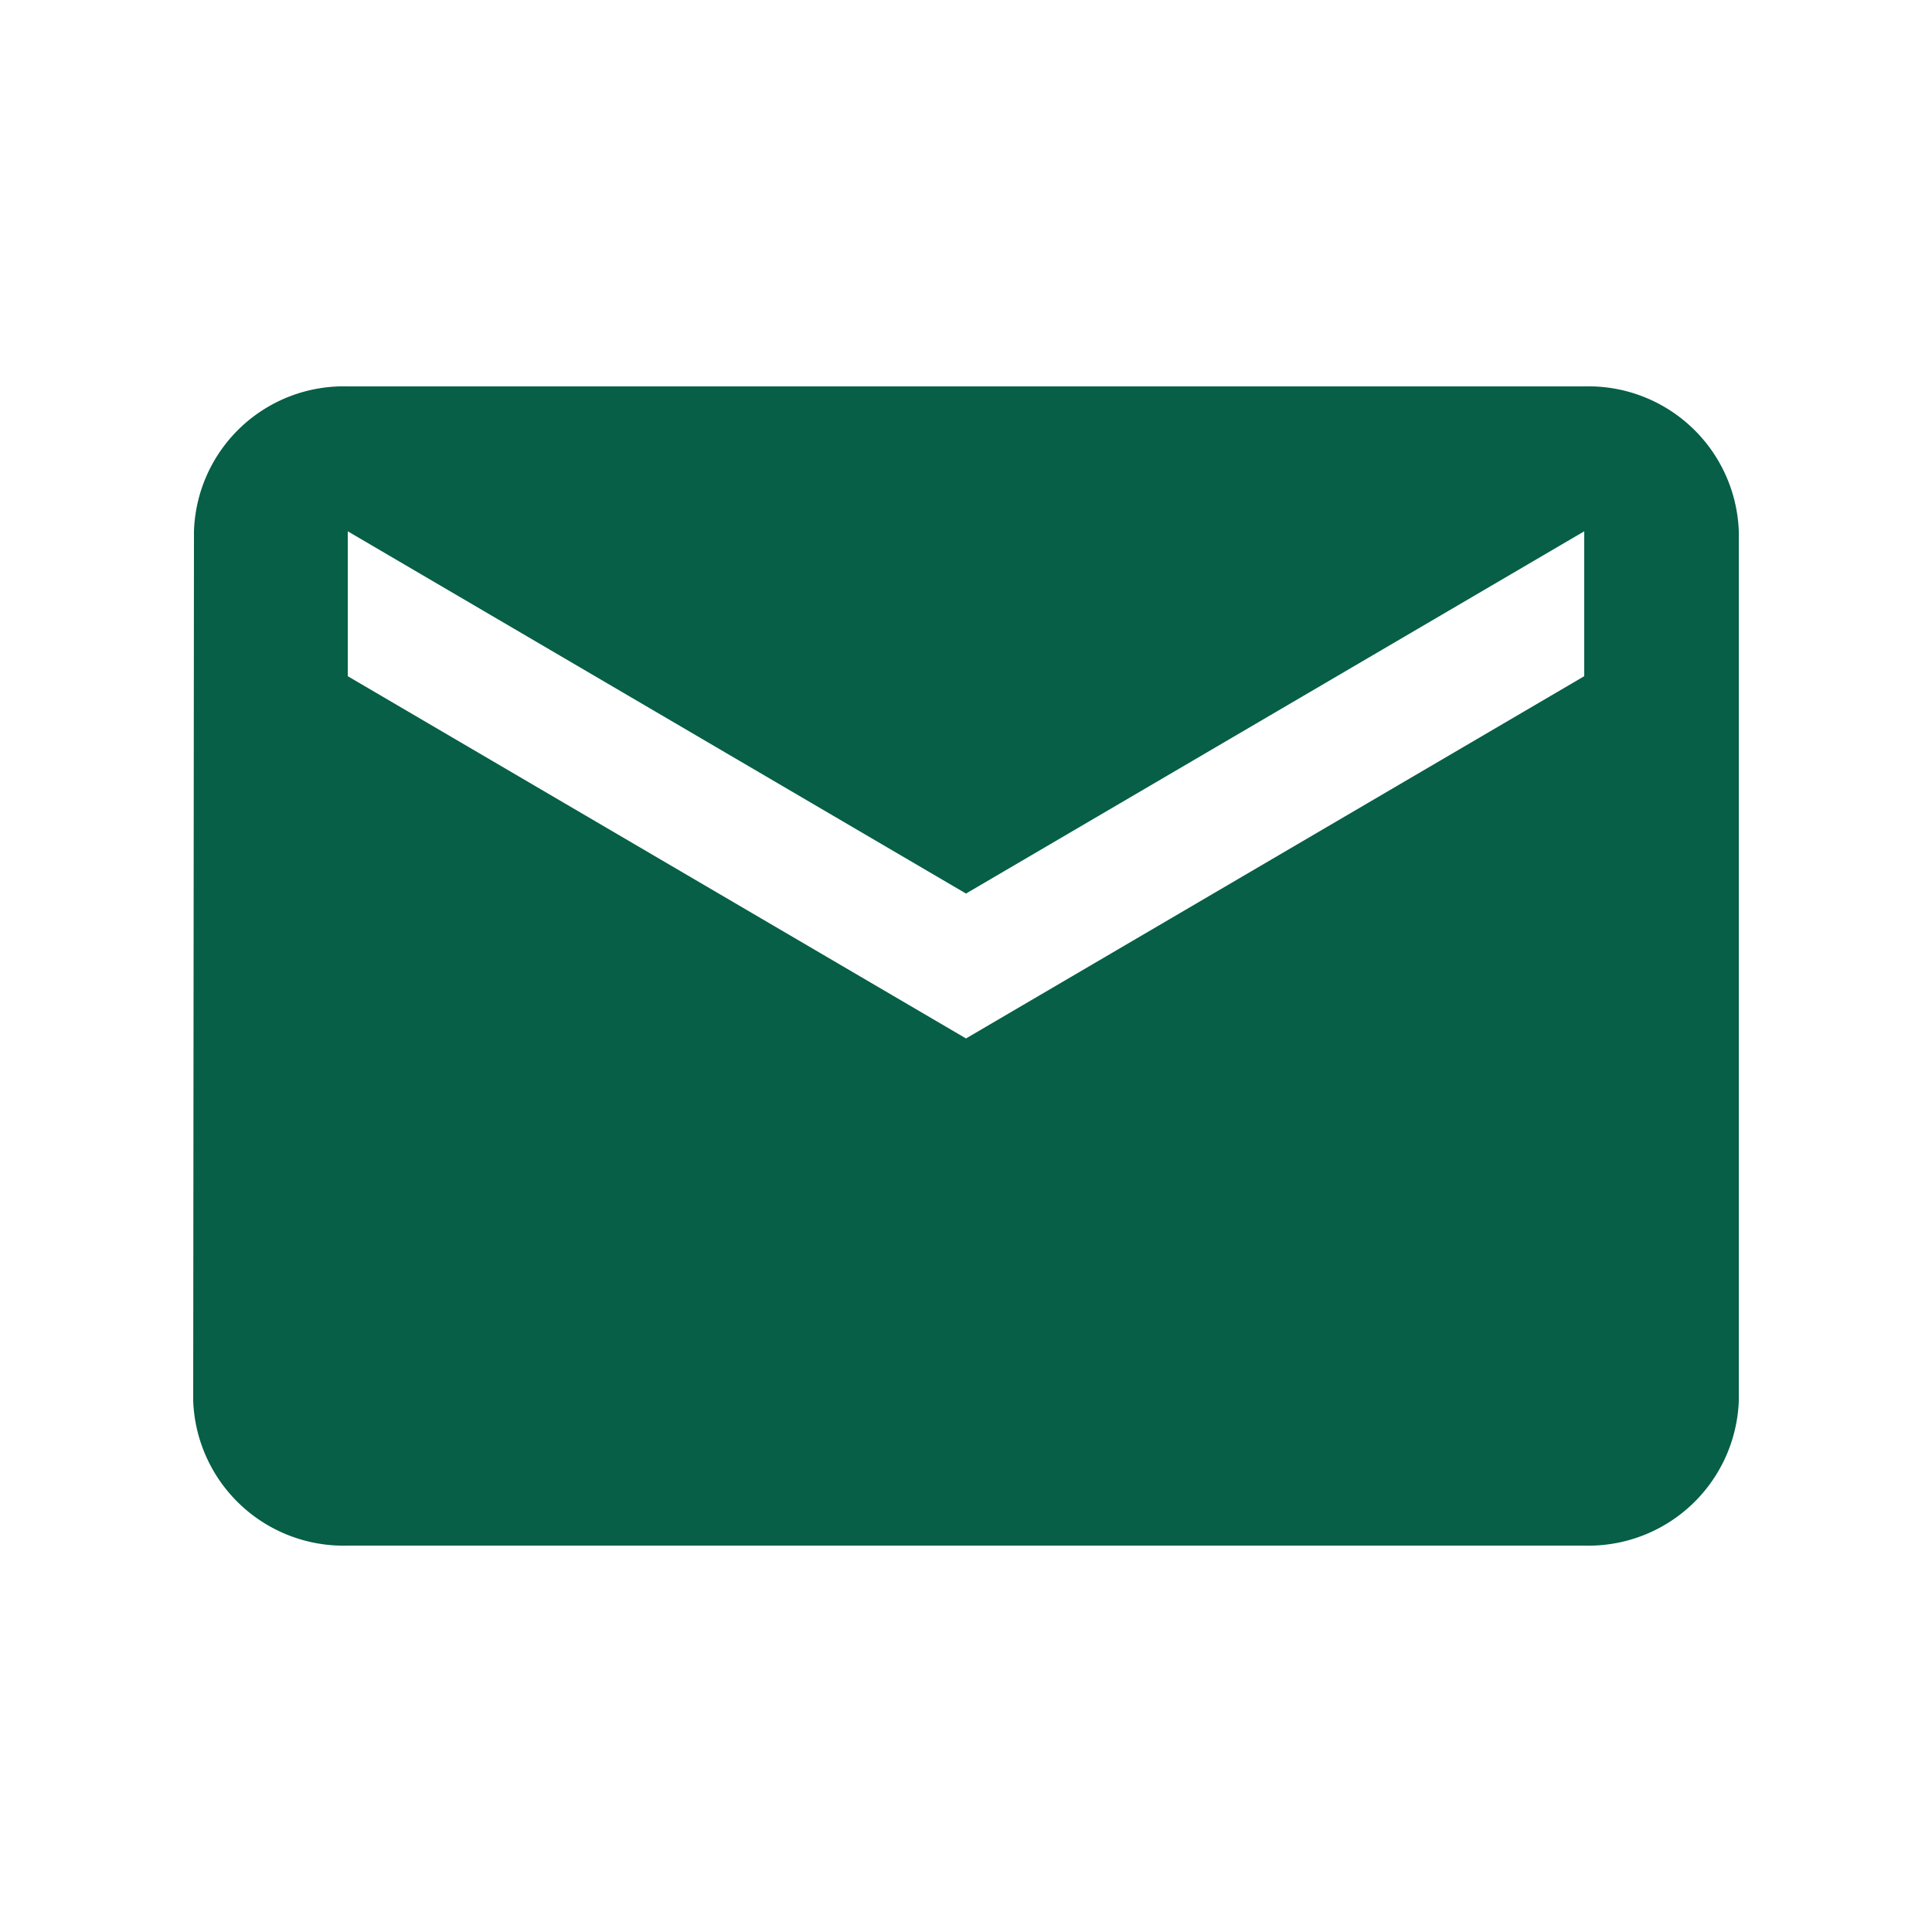 <svg id="email_black_24dp" xmlns="http://www.w3.org/2000/svg" width="20" height="20" viewBox="0 0 20 20">
  <path id="Path_3575" data-name="Path 3575" d="M0,0H20V20H0Z" fill="none"/>
  <path id="Path_3576" data-name="Path 3576" d="M16.4,4H3.6A1.55,1.55,0,0,0,2.008,5.5L2,14.5A1.557,1.557,0,0,0,3.6,16H16.4A1.557,1.557,0,0,0,18,14.5v-9A1.557,1.557,0,0,0,16.4,4Zm0,3L10,10.75,3.6,7V5.5L10,9.25,16.4,5.5Z" fill="#065f46"/>
</svg>
